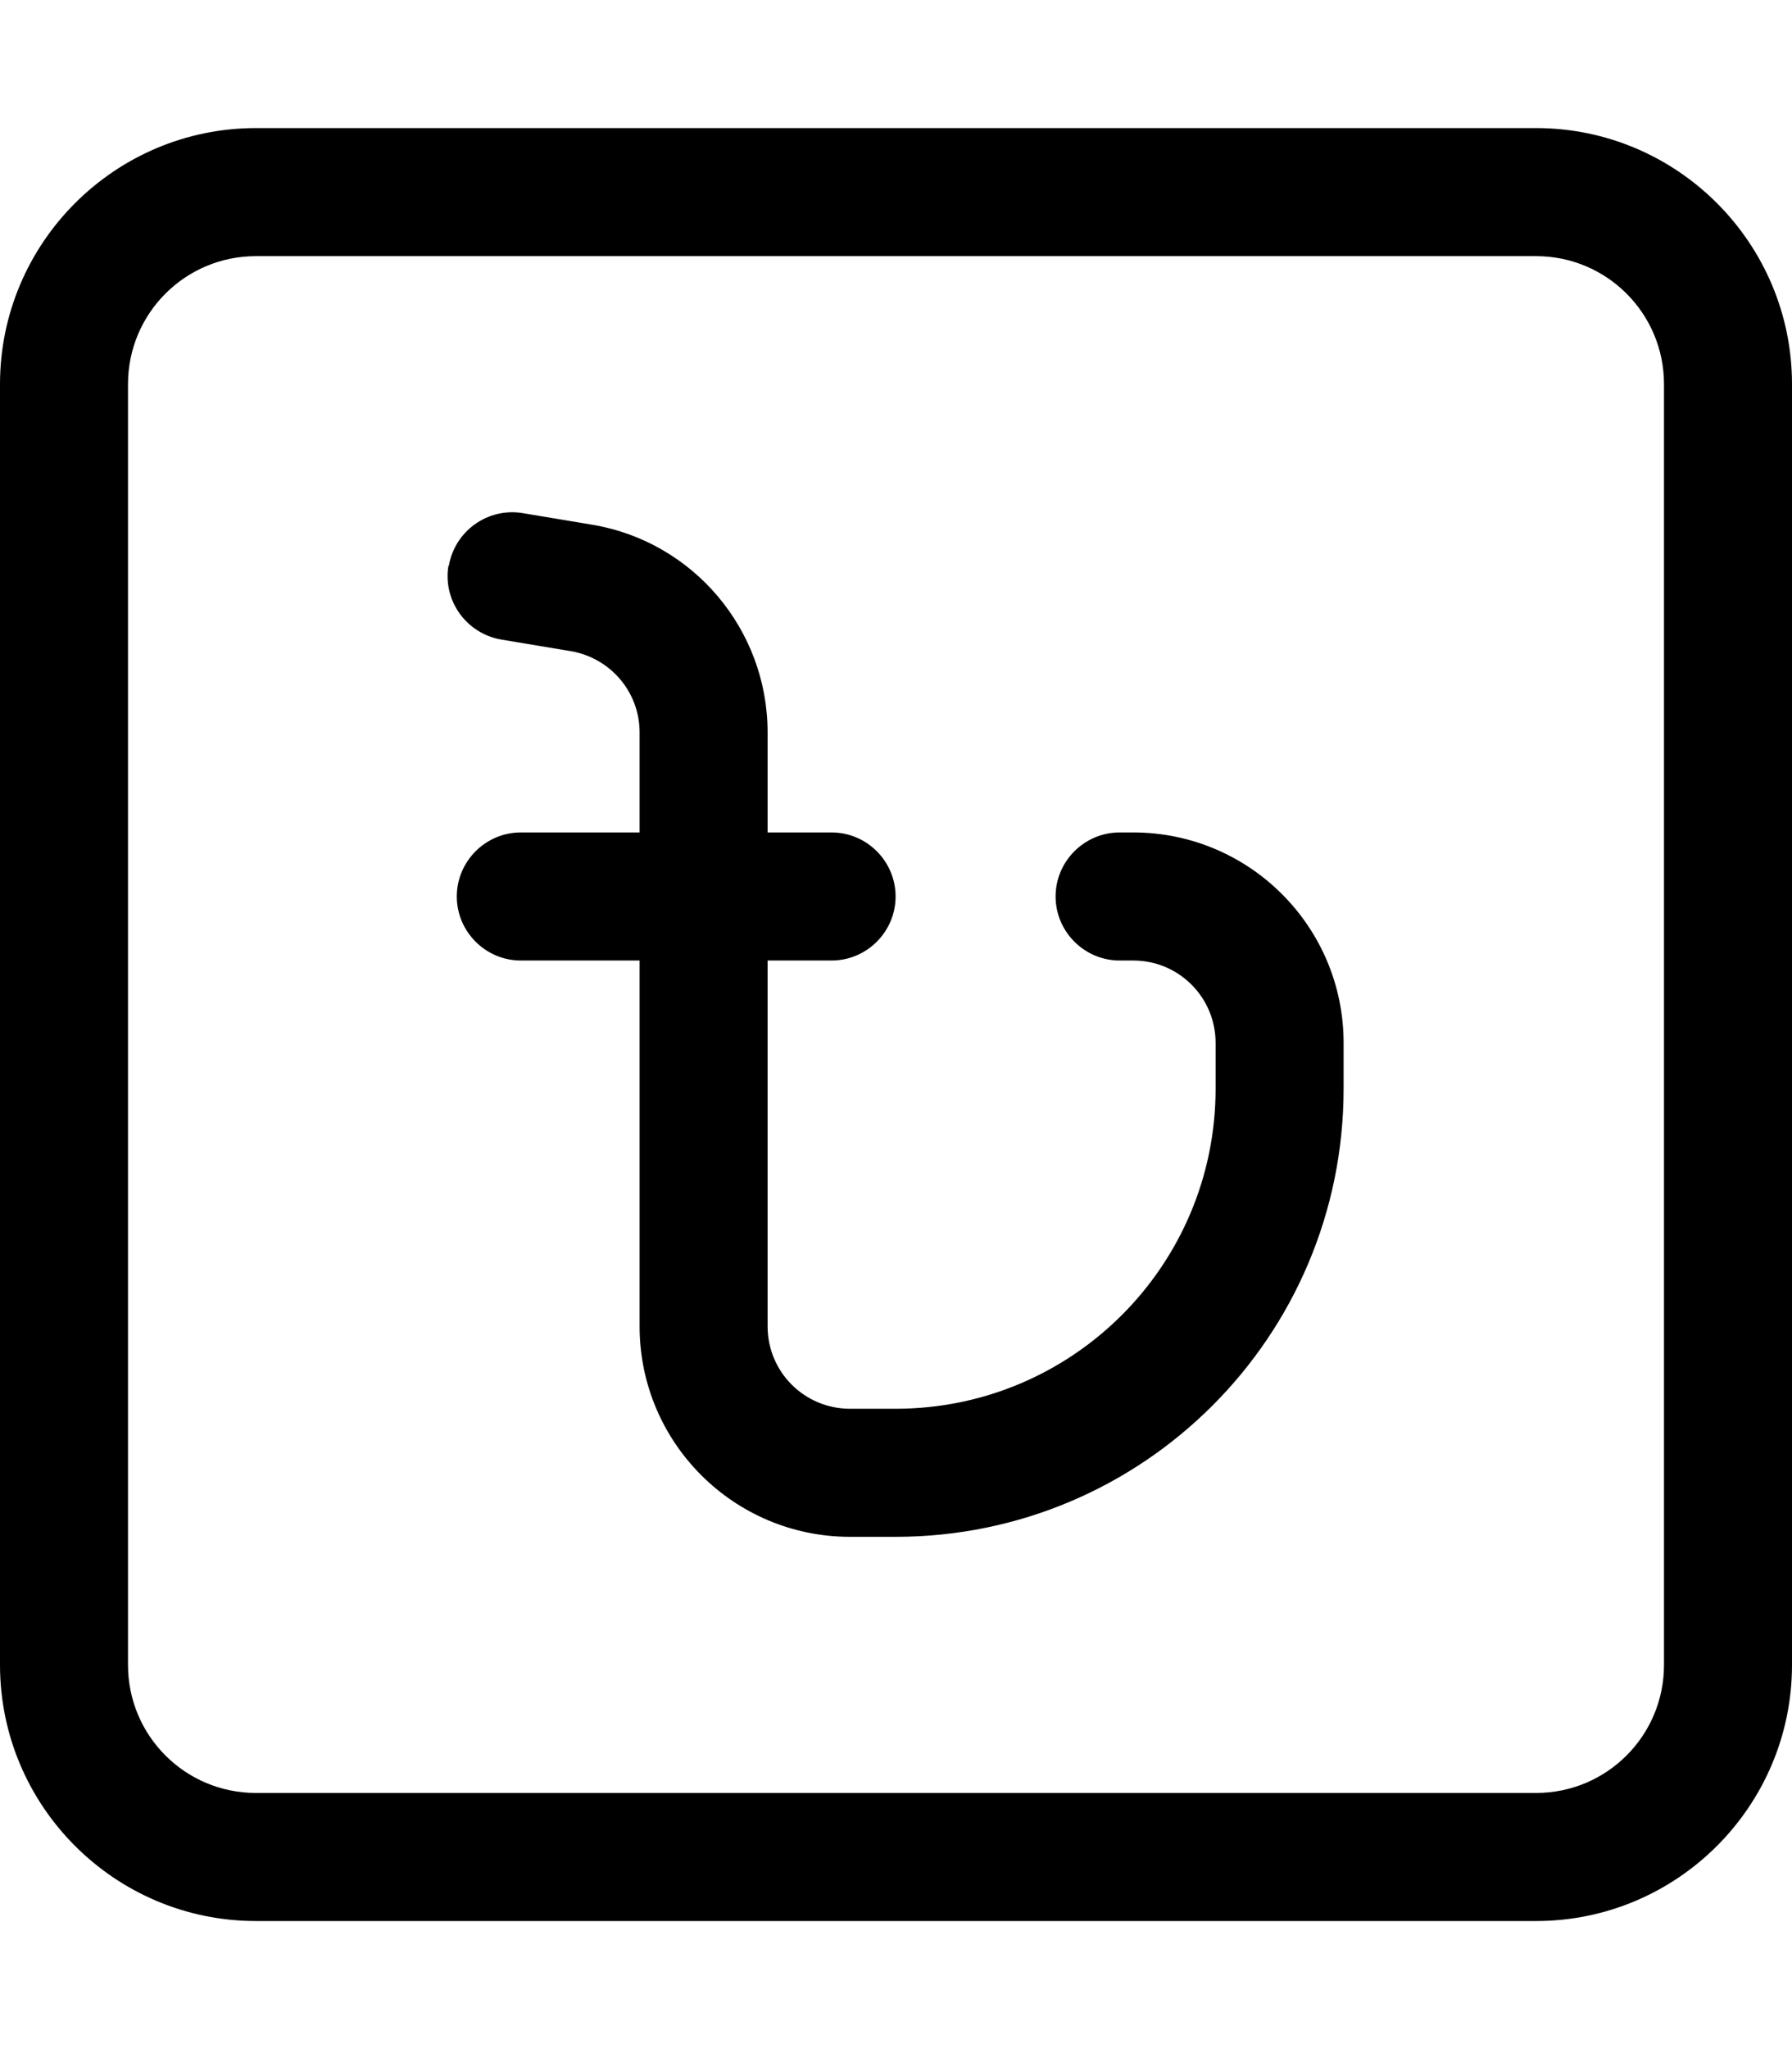 <svg fill="currentColor" xmlns="http://www.w3.org/2000/svg" viewBox="0 0 448 512"><!--! Font Awesome Pro 7.1.0 by @fontawesome - https://fontawesome.com License - https://fontawesome.com/license (Commercial License) Copyright 2025 Fonticons, Inc. --><path fill="currentColor" d="M64 64C46.3 64 32 78.3 32 96l0 320c0 17.7 14.3 32 32 32l320 0c17.7 0 32-14.3 32-32l0-320c0-17.7-14.3-32-32-32L64 64zM0 96C0 60.7 28.7 32 64 32l320 0c35.3 0 64 28.7 64 64l0 320c0 35.3-28.7 64-64 64L64 480c-35.3 0-64-28.7-64-64L0 96zm112.2 45.4c1.5-8.7 9.7-14.6 18.4-13.2l17.4 2.9c25.3 4.2 43.9 26.2 43.9 51.9l0 25 16 0c8.8 0 16 7.2 16 16s-7.2 16-16 16l-16 0 0 91.4c0 11.4 9.2 20.6 20.6 20.6l11.4 0c44.2 0 80-35.8 80-80l0-11.4c0-11.4-9.2-20.6-20.6-20.6l-3.4 0c-8.8 0-16-7.2-16-16s7.2-16 16-16l3.4 0c29 0 52.6 23.5 52.6 52.6l0 11.4c0 61.9-50.1 112-112 112l-11.4 0c-29 0-52.6-23.5-52.6-52.6l0-91.4-29.7 0c-8.8 0-16-7.2-16-16s7.2-16 16-16l29.7 0 0-25c0-10.1-7.3-18.6-17.2-20.3l-17.4-2.9c-8.7-1.5-14.6-9.7-13.2-18.4z"/></svg>